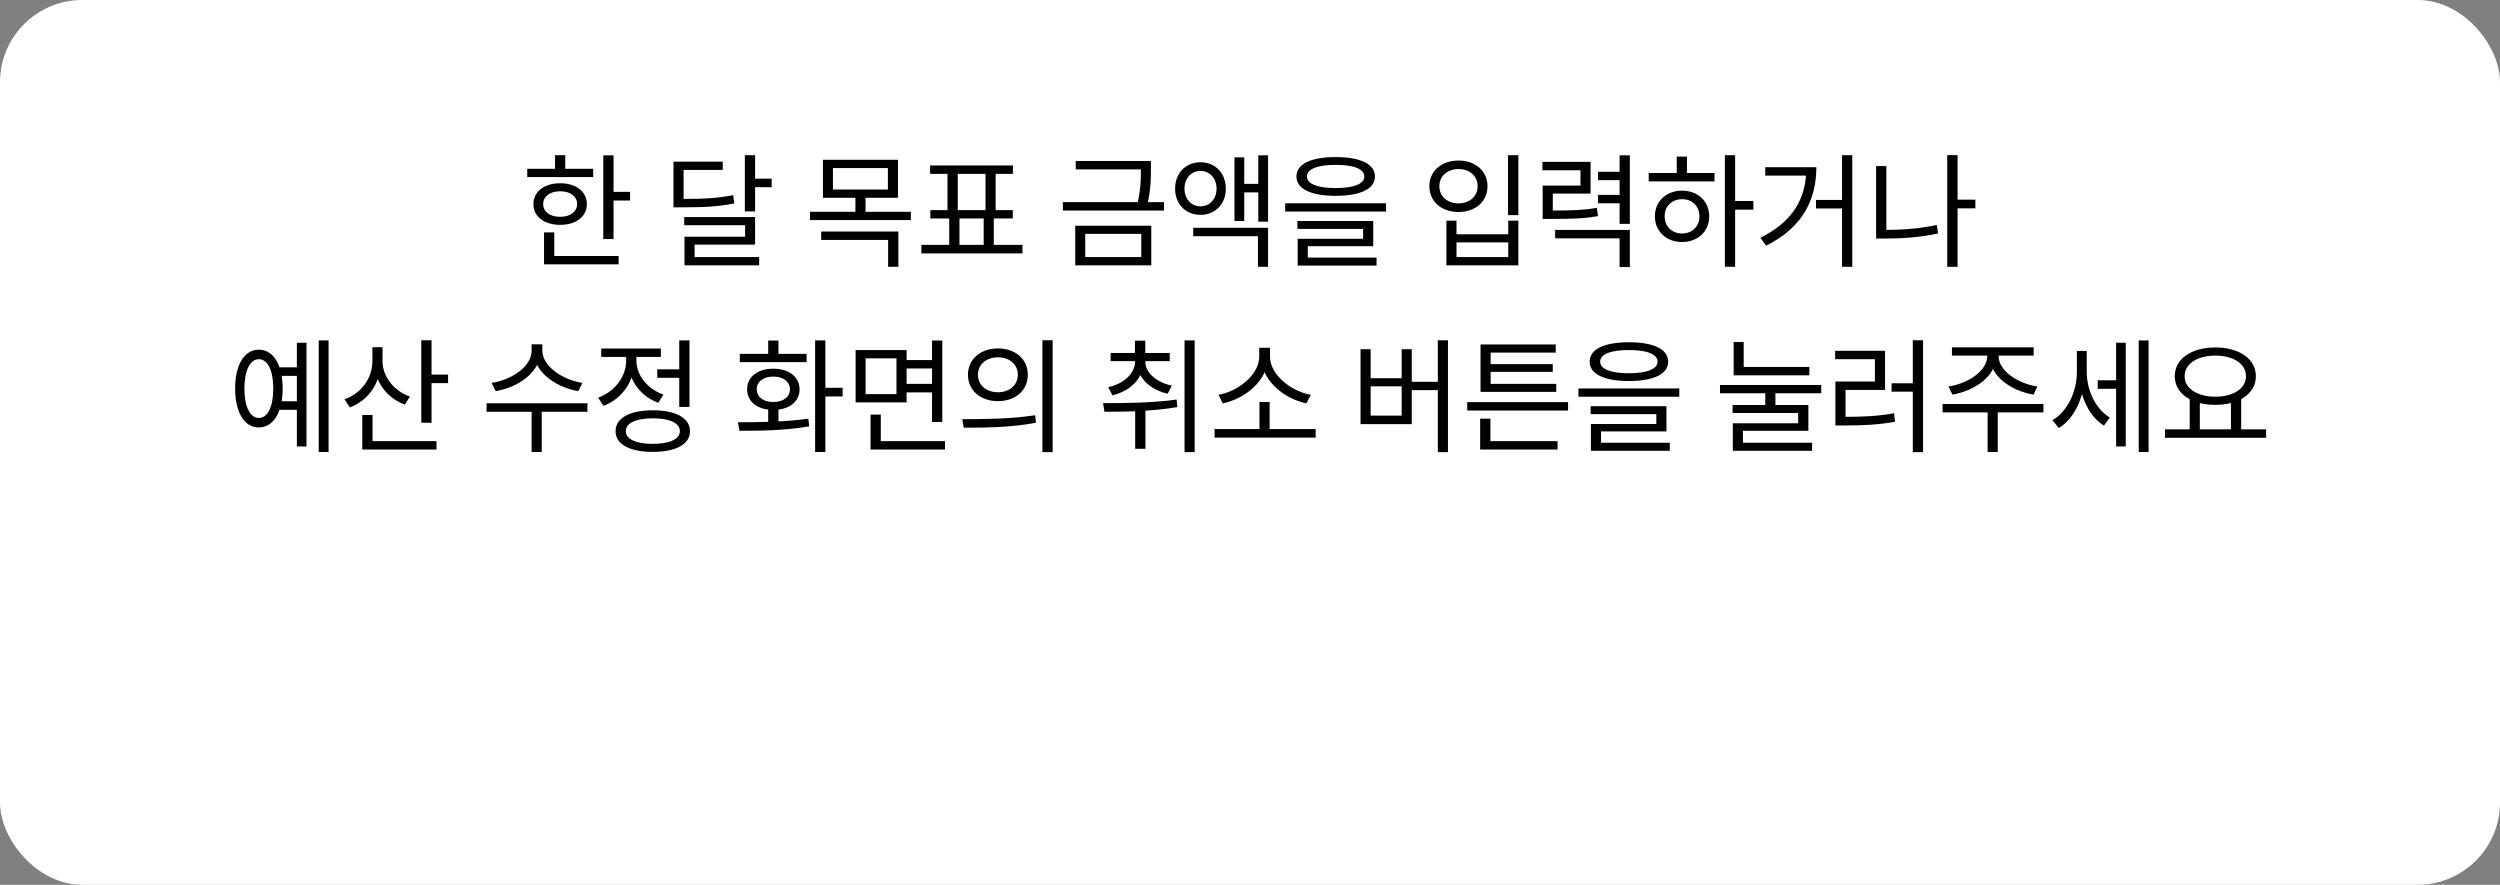<svg width="243" height="86" viewBox="0 0 243 86" fill="none" xmlns="http://www.w3.org/2000/svg">
<rect x="0" y="0" width="243" height="86" fill="#808080" stroke="none"/>
<rect width="243" height="86" rx="8" fill="white"/>
<path d="M58.64 15.1H59.636V23.236H58.64V15.1ZM59.324 18.652H61.244V19.492H59.324V18.652ZM51.248 16.408H57.656V17.212H51.248V16.408ZM54.452 17.812C55.988 17.812 57.044 18.616 57.044 19.84C57.044 21.052 55.988 21.856 54.452 21.856C52.904 21.856 51.848 21.052 51.848 19.84C51.848 18.616 52.904 17.812 54.452 17.812ZM54.452 18.592C53.468 18.592 52.796 19.084 52.796 19.84C52.796 20.584 53.468 21.076 54.452 21.076C55.424 21.076 56.096 20.584 56.096 19.84C56.096 19.084 55.424 18.592 54.452 18.592ZM53.948 15.088H54.944V16.828H53.948V15.088ZM52.88 24.88H60.128V25.696H52.88V24.88ZM52.88 22.588H53.876V25.228H52.88V22.588ZM65.463 19.336H66.303C68.487 19.336 69.771 19.264 71.259 18.964L71.379 19.768C69.843 20.08 68.523 20.152 66.303 20.152H65.463V19.336ZM65.463 15.712H70.251V16.516H66.447V19.816H65.463V15.712ZM72.399 15.088H73.395V20.548H72.399V15.088ZM73.119 17.368H75.003V18.196H73.119V17.368ZM66.507 21.1H73.395V23.776H67.515V25.456H66.531V23.008H72.423V21.892H66.507V21.1ZM66.531 24.988H73.791V25.792H66.531V24.988ZM79.99 15.532H87.286V19.228H79.99V15.532ZM86.302 16.336H80.962V18.424H86.302V16.336ZM78.73 20.584H88.534V21.388H78.73V20.584ZM83.146 19.012H84.13V20.884H83.146V19.012ZM79.822 22.504H87.322V25.936H86.326V23.32H79.822V22.504ZM92.265 20.968H93.261V24.064H92.265V20.968ZM95.613 20.968H96.597V24.064H95.613V20.968ZM89.553 23.8H99.381V24.628H89.553V23.8ZM90.405 16.084H98.457V16.9H90.405V16.084ZM90.429 20.428H98.445V21.232H90.429V20.428ZM92.097 16.744H93.093V20.596H92.097V16.744ZM95.793 16.744H96.777V20.596H95.793V16.744ZM104.56 15.652H111.544V16.468H104.56V15.652ZM103.312 19.648H113.14V20.464H103.312V19.648ZM110.896 15.652H111.868V16.456C111.868 17.38 111.868 18.436 111.508 19.936L110.536 19.888C110.896 18.4 110.896 17.356 110.896 16.456V15.652ZM104.512 21.94H111.904V25.792H104.512V21.94ZM110.932 22.732H105.484V24.988H110.932V22.732ZM116.691 15.772C118.107 15.772 119.151 16.816 119.151 18.34C119.151 19.84 118.107 20.884 116.691 20.884C115.251 20.884 114.219 19.84 114.219 18.34C114.219 16.816 115.251 15.772 116.691 15.772ZM116.691 16.612C115.791 16.612 115.131 17.332 115.131 18.34C115.131 19.336 115.791 20.056 116.691 20.056C117.579 20.056 118.251 19.336 118.251 18.34C118.251 17.332 117.579 16.612 116.691 16.612ZM122.307 15.1H123.255V21.544H122.307V15.1ZM120.555 17.872H122.607V18.7H120.555V17.872ZM119.991 15.292H120.939V21.484H119.991V15.292ZM115.983 22.144H123.255V25.936H122.271V22.96H115.983V22.144ZM129.83 15.268C132.218 15.268 133.646 15.94 133.646 17.152C133.646 18.364 132.218 19.036 129.83 19.036C127.43 19.036 126.014 18.364 126.014 17.152C126.014 15.94 127.43 15.268 129.83 15.268ZM129.83 16.024C128.054 16.024 127.034 16.432 127.034 17.152C127.034 17.872 128.054 18.28 129.83 18.28C131.594 18.28 132.614 17.872 132.614 17.152C132.614 16.432 131.594 16.024 129.83 16.024ZM124.922 19.756H134.726V20.56H124.922V19.756ZM126.11 21.484H133.478V23.932H127.118V25.252H126.134V23.212H132.494V22.252H126.11V21.484ZM126.134 25.036H133.802V25.816H126.134V25.036ZM146.577 15.088H147.585V20.908H146.577V15.088ZM140.589 21.448H141.573V22.768H146.601V21.448H147.585V25.792H140.589V21.448ZM141.573 23.56V24.988H146.601V23.56H141.573ZM141.765 15.604C143.409 15.604 144.585 16.624 144.585 18.1C144.585 19.588 143.409 20.608 141.765 20.608C140.121 20.608 138.933 19.588 138.933 18.1C138.933 16.624 140.121 15.604 141.765 15.604ZM141.765 16.432C140.685 16.432 139.905 17.116 139.905 18.1C139.905 19.084 140.685 19.768 141.765 19.768C142.845 19.768 143.625 19.084 143.625 18.1C143.625 17.116 142.845 16.432 141.765 16.432ZM149.948 20.464H150.728C152.864 20.464 153.92 20.428 155.216 20.2L155.324 21.004C153.98 21.244 152.9 21.28 150.728 21.28H149.948V20.464ZM149.924 15.736H154.604V18.82H150.932V20.956H149.948V18.04H153.62V16.552H149.924V15.736ZM157.424 15.1H158.42V21.76H157.424V15.1ZM155.324 16.696H157.652V17.512H155.324V16.696ZM155.324 18.94H157.652V19.756H155.324V18.94ZM151.16 22.348H158.42V25.96H157.424V23.164H151.16V22.348ZM167.659 15.088H168.655V25.936H167.659V15.088ZM168.415 19.54H170.431V20.38H168.415V19.54ZM160.255 16.816H166.651V17.632H160.255V16.816ZM163.495 18.532C165.031 18.532 166.135 19.564 166.135 21.028C166.135 22.492 165.031 23.524 163.495 23.524C161.971 23.524 160.855 22.492 160.855 21.028C160.855 19.564 161.971 18.532 163.495 18.532ZM163.495 19.36C162.511 19.36 161.803 20.044 161.803 21.028C161.803 22 162.511 22.696 163.495 22.696C164.479 22.696 165.187 22 165.187 21.028C165.187 20.044 164.479 19.36 163.495 19.36ZM162.979 15.22H163.975V17.188H162.979V15.22ZM179.046 15.088H180.042V25.936H179.046V15.088ZM176.514 19.432H179.49V20.26H176.514V19.432ZM175.566 16.252H176.55C176.55 19.348 175.266 22.084 171.666 23.884L171.114 23.104C174.27 21.556 175.566 19.252 175.566 16.42V16.252ZM171.582 16.252H176.094V17.068H171.582V16.252ZM190.001 19.408H192.005V20.248H190.001V19.408ZM189.269 15.076H190.277V25.936H189.269V15.076ZM182.357 16.144H183.353V22.864H182.357V16.144ZM182.357 22.348H183.221C184.829 22.348 186.473 22.24 188.261 21.868L188.381 22.696C186.533 23.08 184.865 23.188 183.221 23.188H182.357V22.348ZM27.043 35.704H29.154V36.532H27.043V35.704ZM27.043 39.004H29.154V39.832H27.043V39.004ZM30.979 33.088H31.939V43.936H30.979V33.088ZM28.855 33.316H29.791V43.396H28.855V33.316ZM25.159 33.988C26.562 33.988 27.474 35.44 27.474 37.768C27.474 40.096 26.562 41.548 25.159 41.548C23.755 41.548 22.855 40.096 22.855 37.768C22.855 35.44 23.755 33.988 25.159 33.988ZM25.159 34.912C24.306 34.912 23.755 36.016 23.755 37.768C23.755 39.52 24.306 40.624 25.159 40.624C26.023 40.624 26.562 39.52 26.562 37.768C26.562 36.016 26.023 34.912 25.159 34.912ZM36.198 33.748H37.014V35.08C37.014 37.204 35.838 38.896 34.014 39.604L33.486 38.812C35.142 38.224 36.198 36.76 36.198 35.08V33.748ZM36.366 33.748H37.182V35.116C37.182 36.592 38.262 37.984 39.846 38.548L39.354 39.328C37.566 38.68 36.366 37.024 36.366 35.116V33.748ZM40.95 33.076H41.946V41.092H40.95V33.076ZM41.634 36.412H43.554V37.24H41.634V36.412ZM35.214 42.88H42.426V43.696H35.214V42.88ZM35.214 40.336H36.21V43.276H35.214V40.336ZM51.672 33.472H52.548V34.072C52.548 36.148 50.436 37.636 48.18 38.02L47.784 37.216C49.764 36.916 51.672 35.62 51.672 34.072V33.472ZM51.852 33.472H52.716V34.072C52.716 35.584 54.648 36.916 56.604 37.216L56.208 38.02C53.976 37.636 51.852 36.124 51.852 34.072V33.472ZM51.672 39.808H52.656V43.936H51.672V39.808ZM47.292 39.196H57.096V40.024H47.292V39.196ZM63.888 35.896H66.335V36.724H63.888V35.896ZM66.023 33.088H67.019V39.556H66.023V33.088ZM63.456 39.88C65.688 39.88 67.067 40.636 67.067 41.908C67.067 43.192 65.688 43.924 63.456 43.924C61.212 43.924 59.831 43.192 59.831 41.908C59.831 40.636 61.212 39.88 63.456 39.88ZM63.456 40.66C61.824 40.66 60.828 41.116 60.828 41.908C60.828 42.688 61.824 43.144 63.456 43.144C65.088 43.144 66.084 42.688 66.084 41.908C66.084 41.116 65.088 40.66 63.456 40.66ZM60.864 34.18H61.679V35.056C61.679 37.06 60.456 38.776 58.656 39.448L58.139 38.656C59.748 38.068 60.864 36.616 60.864 35.056V34.18ZM61.056 34.18H61.859V35.056C61.859 36.46 62.916 37.804 64.487 38.356L63.983 39.148C62.219 38.512 61.056 36.88 61.056 35.056V34.18ZM58.44 33.88H64.236V34.696H58.44V33.88ZM74.67 39.556H75.666V41.32H74.67V39.556ZM79.23 33.088H80.226V43.936H79.23V33.088ZM79.902 37.696H81.906V38.536H79.902V37.696ZM71.874 41.872L71.73 41.044C73.674 41.044 76.326 41.02 78.57 40.696L78.654 41.44C76.314 41.86 73.77 41.872 71.874 41.872ZM71.91 34.396H78.402V35.2H71.91V34.396ZM75.162 35.836C76.674 35.836 77.718 36.628 77.718 37.84C77.718 39.064 76.674 39.844 75.162 39.844C73.65 39.844 72.618 39.064 72.618 37.84C72.618 36.628 73.65 35.836 75.162 35.836ZM75.162 36.604C74.19 36.604 73.554 37.096 73.554 37.84C73.554 38.584 74.19 39.076 75.162 39.076C76.134 39.076 76.782 38.584 76.782 37.84C76.782 37.096 76.134 36.604 75.162 36.604ZM74.67 33.1H75.666V34.936H74.67V33.1ZM87.869 34.996H90.905V35.812H87.869V34.996ZM87.869 37.312H90.929V38.14H87.869V37.312ZM83.165 34.024H88.121V39.112H83.165V34.024ZM87.137 34.828H84.137V38.308H87.137V34.828ZM90.593 33.1H91.589V41.02H90.593V33.1ZM84.617 42.88H91.853V43.696H84.617V42.88ZM84.617 40.3H85.613V43.252H84.617V40.3ZM97.001 33.868C98.692 33.868 99.904 34.912 99.904 36.424C99.904 37.948 98.692 38.992 97.001 38.992C95.308 38.992 94.085 37.948 94.085 36.424C94.085 34.912 95.308 33.868 97.001 33.868ZM97.001 34.732C95.873 34.732 95.056 35.416 95.056 36.424C95.056 37.432 95.873 38.128 97.001 38.128C98.117 38.128 98.933 37.432 98.933 36.424C98.933 35.416 98.117 34.732 97.001 34.732ZM101.32 33.076H102.316V43.948H101.32V33.076ZM93.677 41.572L93.532 40.744C95.513 40.744 98.249 40.732 100.612 40.36L100.696 41.092C98.26 41.56 95.609 41.572 93.677 41.572ZM110.327 34.984H111.143V35.128C111.143 36.724 109.967 37.972 108.131 38.428L107.723 37.636C109.271 37.288 110.327 36.28 110.327 35.128V34.984ZM110.507 34.984H111.323V35.128C111.323 36.22 112.367 37.144 113.903 37.492L113.495 38.272C111.683 37.84 110.507 36.652 110.507 35.128V34.984ZM107.951 34.312H113.699V35.104H107.951V34.312ZM110.315 33.112H111.323V34.84H110.315V33.112ZM110.339 39.292H111.335V43.624H110.339V39.292ZM115.139 33.088H116.123V43.948H115.139V33.088ZM107.351 40.024L107.219 39.184C109.271 39.184 111.995 39.172 114.371 38.836L114.443 39.568C112.007 39.988 109.367 40.024 107.351 40.024ZM118.054 41.704H127.882V42.532H118.054V41.704ZM122.422 39.076H123.406V41.98H122.422V39.076ZM122.398 33.808H123.262V34.648C123.262 36.964 121.042 38.752 118.858 39.208L118.438 38.38C120.346 38.032 122.398 36.436 122.398 34.648V33.808ZM122.578 33.808H123.442V34.648C123.442 36.448 125.506 38.032 127.414 38.38L126.982 39.208C124.798 38.752 122.578 36.964 122.578 34.648V33.808ZM139.757 33.076H140.741V43.948H139.757V33.076ZM136.889 37.108H140.045V37.924H136.889V37.108ZM132.245 33.94H133.229V36.76H136.241V33.94H137.225V41.224H132.245V33.94ZM133.229 37.552V40.396H136.241V37.552H133.229ZM142.612 39.088H152.416V39.904H142.612V39.088ZM143.872 42.88H151.396V43.696H143.872V42.88ZM143.872 40.696H144.868V43.192H143.872V40.696ZM143.908 37.312H151.264V38.092H143.908V37.312ZM143.908 33.484H151.216V34.276H144.892V37.612H143.908V33.484ZM144.604 35.392H150.928V36.148H144.604V35.392ZM158.331 33.268C160.719 33.268 162.147 33.94 162.147 35.152C162.147 36.364 160.719 37.036 158.331 37.036C155.931 37.036 154.515 36.364 154.515 35.152C154.515 33.94 155.931 33.268 158.331 33.268ZM158.331 34.024C156.555 34.024 155.535 34.432 155.535 35.152C155.535 35.872 156.555 36.28 158.331 36.28C160.095 36.28 161.115 35.872 161.115 35.152C161.115 34.432 160.095 34.024 158.331 34.024ZM153.423 37.756H163.227V38.56H153.423V37.756ZM154.611 39.484H161.979V41.932H155.619V43.252H154.635V41.212H160.995V40.252H154.611V39.484ZM154.635 43.036H162.303V43.816H154.635V43.036ZM171.586 37.84H172.57V39.784H171.586V37.84ZM168.514 35.668H175.87V36.484H168.514V35.668ZM167.182 37.42H177.022V38.224H167.182V37.42ZM168.514 33.244H169.486V36.04H168.514V33.244ZM168.406 39.364H175.774V41.872H169.414V43.312H168.43V41.14H174.778V40.144H168.406V39.364ZM168.43 43.036H176.134V43.816H168.43V43.036ZM185.925 33.076H186.921V43.948H185.925V33.076ZM183.861 37.252H186.165V38.068H183.861V37.252ZM178.401 40.516H179.229C181.149 40.516 182.505 40.456 184.101 40.168L184.197 40.996C182.565 41.284 181.185 41.356 179.229 41.356H178.401V40.516ZM178.377 34.096H183.225V37.9H179.385V40.768H178.401V37.084H182.241V34.912H178.377V34.096ZM193.16 34.156H194.024V34.612C194.024 36.556 191.96 37.984 189.776 38.356L189.392 37.564C191.3 37.288 193.16 36.04 193.16 34.612V34.156ZM193.412 34.156H194.264V34.612C194.264 36.04 196.136 37.288 198.032 37.564L197.66 38.356C195.464 37.984 193.412 36.556 193.412 34.612V34.156ZM193.196 39.796H194.18V43.936H193.196V39.796ZM188.816 39.268H198.62V40.084H188.816V39.268ZM189.728 33.76H197.672V34.564H189.728V33.76ZM203.899 36.964H205.975V37.792H203.899V36.964ZM201.871 34.108H202.651V36.172C202.651 38.44 201.703 40.636 200.119 41.608L199.495 40.852C200.983 39.976 201.871 38.032 201.871 36.172V34.108ZM202.063 34.108H202.831V36.136C202.831 37.876 203.647 39.724 205.075 40.588L204.499 41.368C202.939 40.408 202.063 38.248 202.063 36.136V34.108ZM207.883 33.088H208.843V43.936H207.883V33.088ZM205.687 33.316H206.623V43.396H205.687V33.316ZM212.838 38.668H213.822V41.92H212.838V38.668ZM216.846 38.668H217.842V41.92H216.846V38.668ZM210.438 41.728H220.266V42.556H210.438V41.728ZM215.334 33.772C217.626 33.772 219.27 34.864 219.27 36.568C219.27 38.26 217.626 39.352 215.334 39.352C213.03 39.352 211.386 38.26 211.386 36.568C211.386 34.864 213.03 33.772 215.334 33.772ZM215.334 34.564C213.594 34.564 212.346 35.356 212.346 36.568C212.346 37.768 213.594 38.56 215.334 38.56C217.074 38.56 218.31 37.768 218.31 36.568C218.31 35.356 217.074 34.564 215.334 34.564Z" fill="black"/>
</svg>